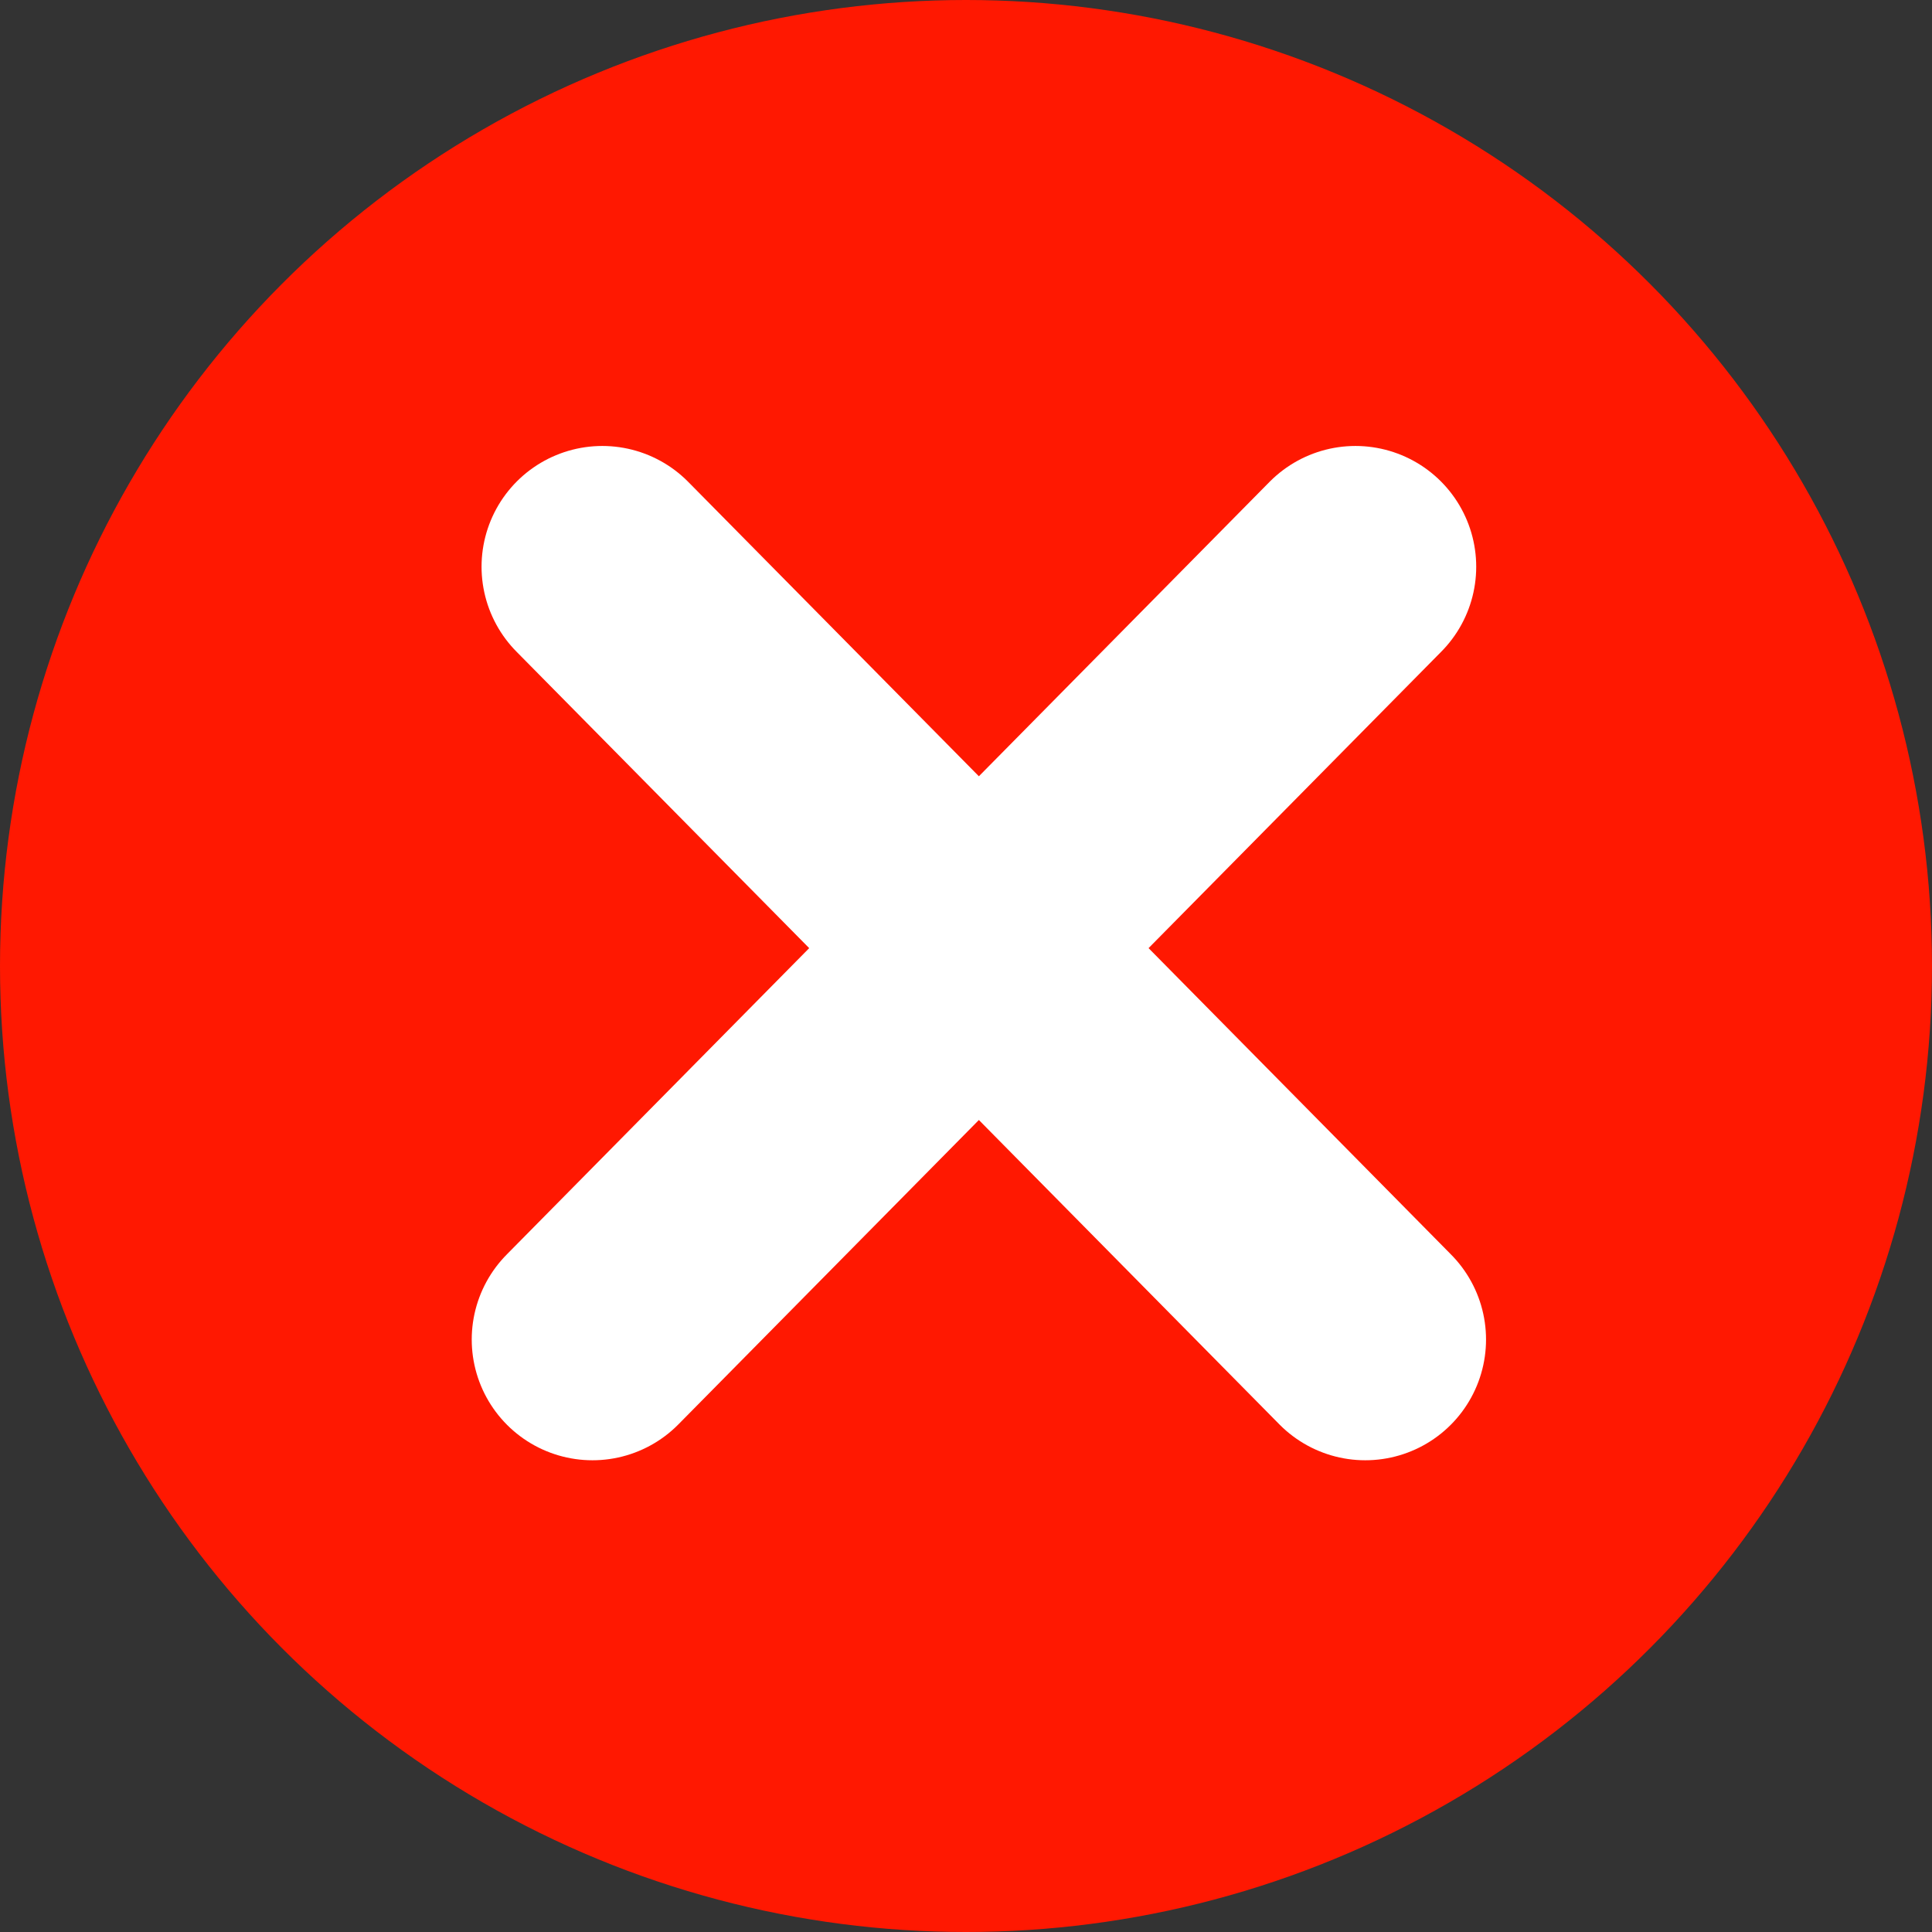 <svg width="24" height="24" viewBox="0 0 24 24" fill="none" xmlns="http://www.w3.org/2000/svg">
<rect x="0" y="0" width="24" height="24" fill="#333333" stroke="none"/>
<g id="btn eliminar">
<circle id="Ellipse 1" cx="12" cy="12" r="12" fill="#FF1801"/>
<path id="Vector" d="M7.36 16.64L12.16 11.778M12.16 11.778L16.838 7.04M12.16 11.778L16.96 16.64M12.16 11.778L7.482 7.04" stroke="white" stroke-width="3" stroke-linecap="round"/>
</g>
</svg>
